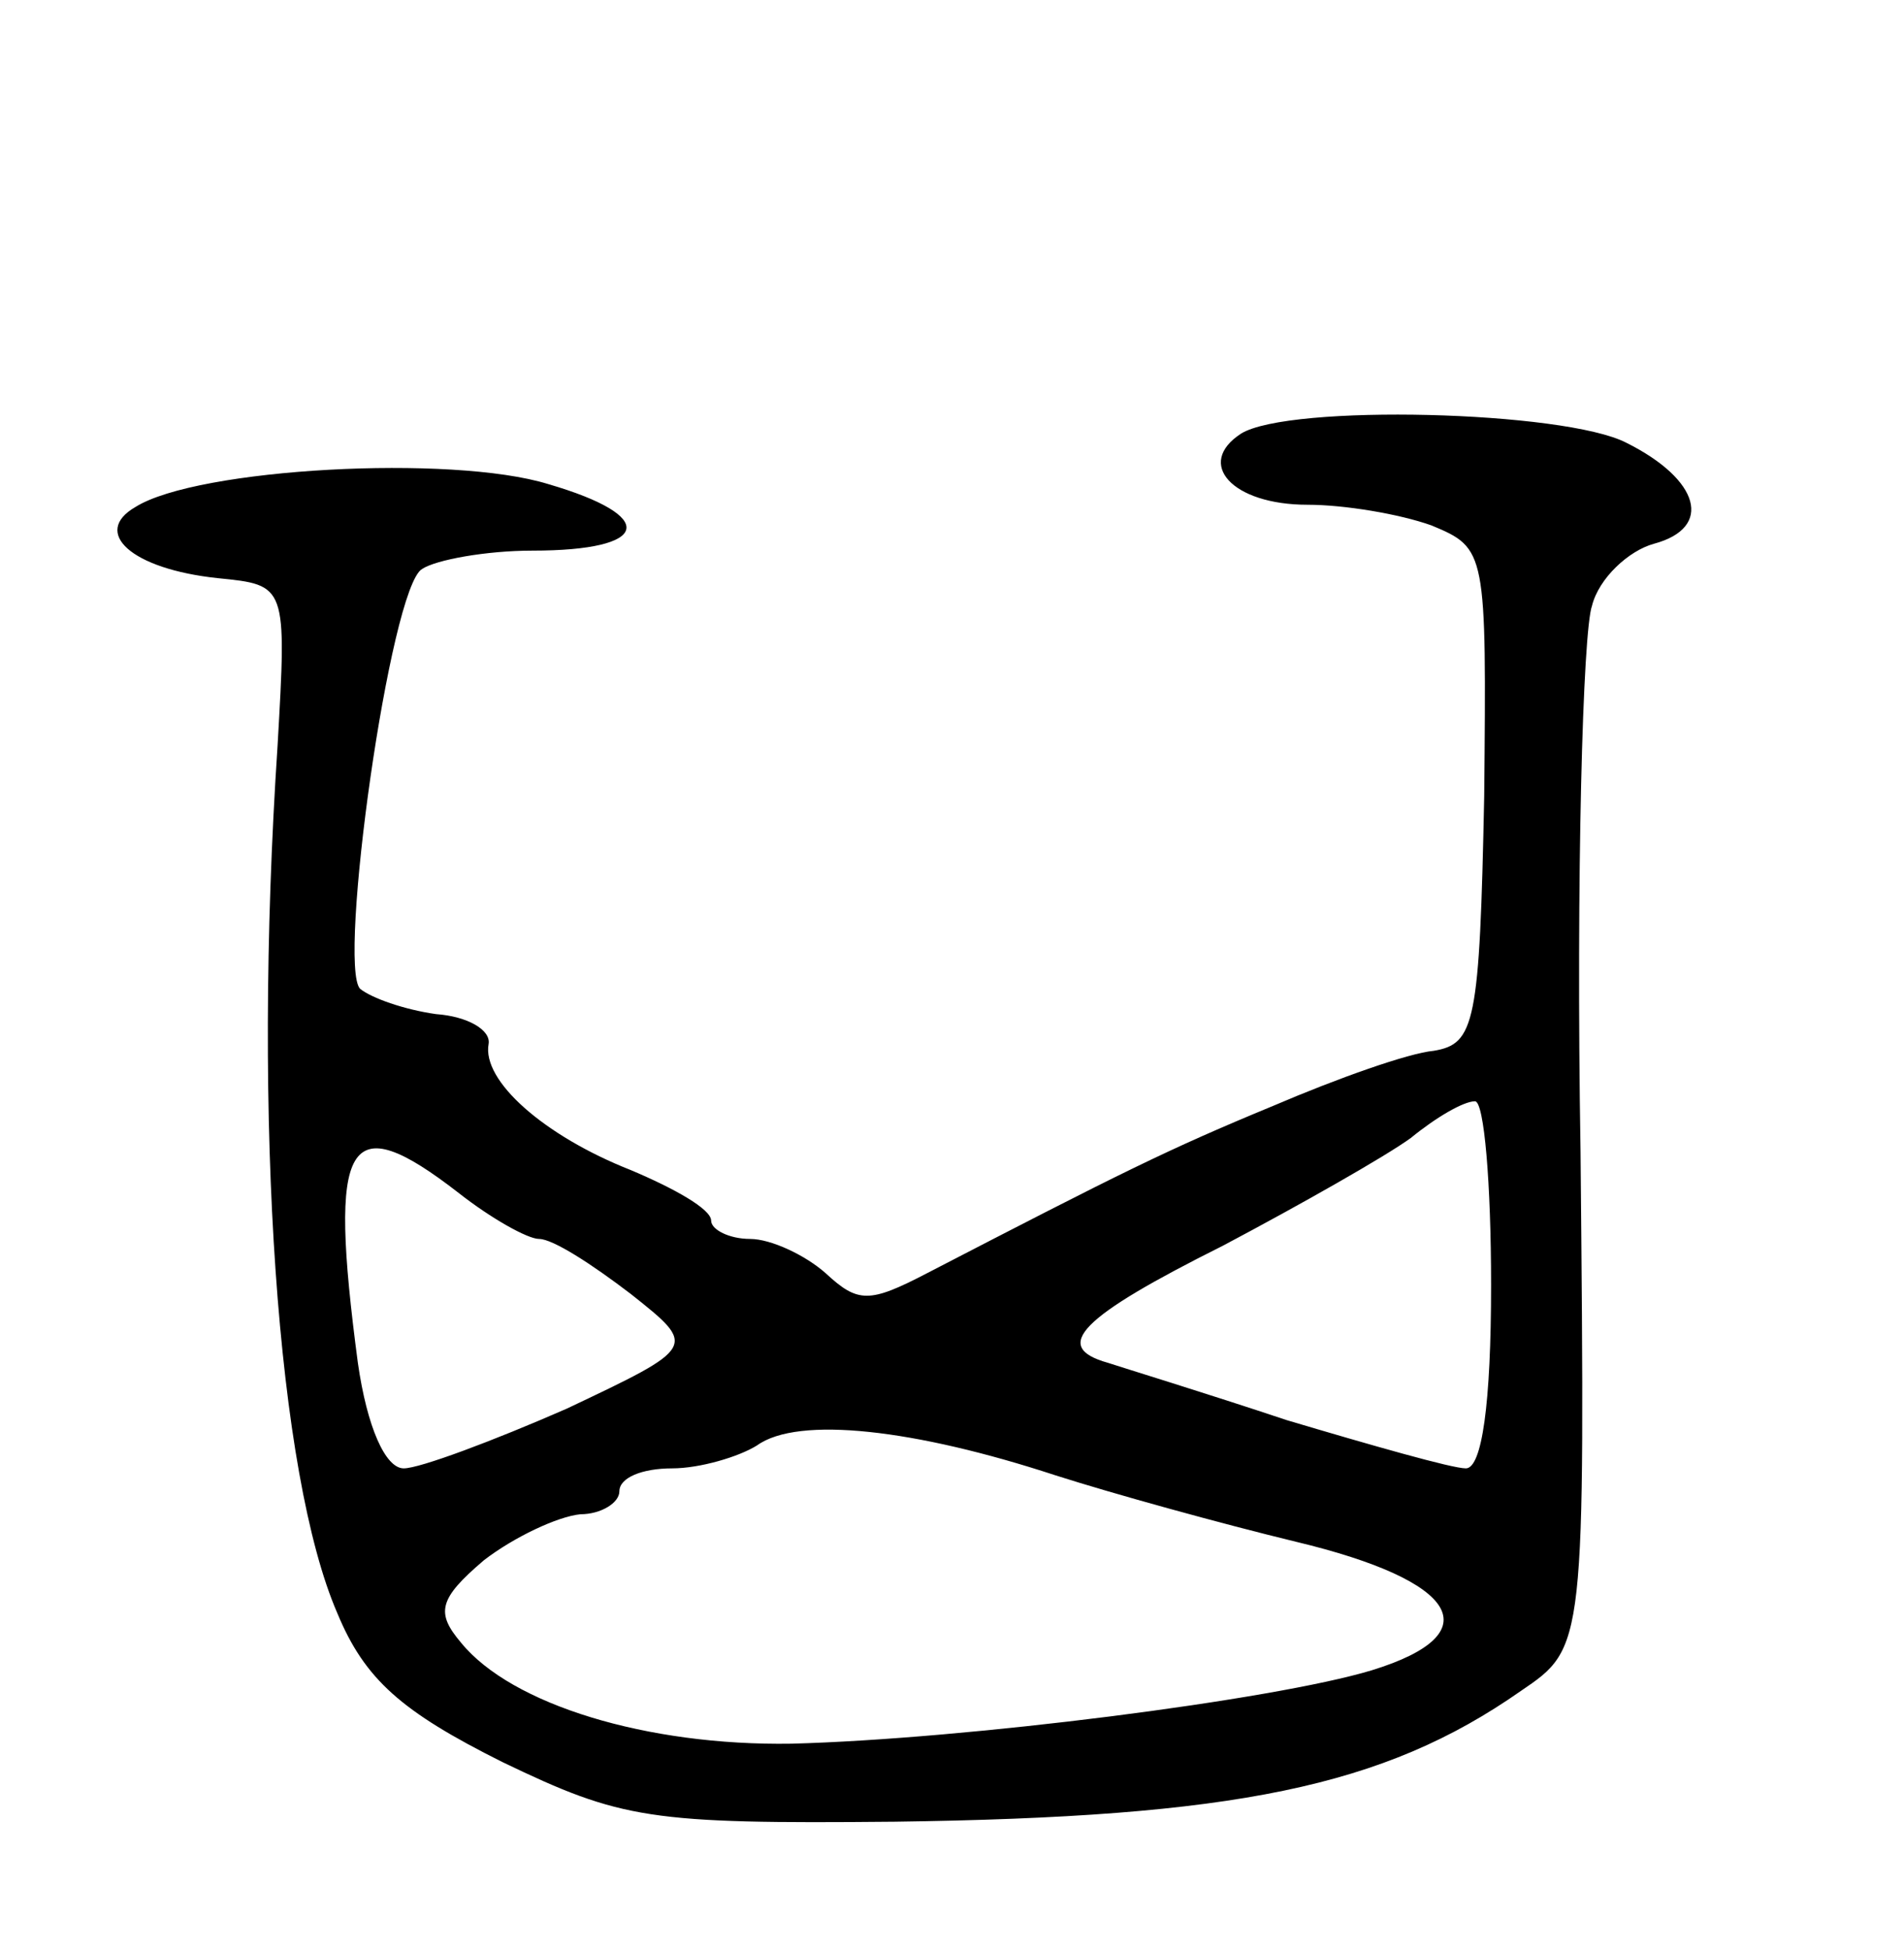 <svg version="1.0" xmlns="http://www.w3.org/2000/svg"
 width="83pt" height="85pt" viewBox="0 0 83 85"
 preserveAspectRatio="xMidYMid meet">
<g transform="translate(0,85) scale(0.1,-0.1)"
fill="#000000" stroke="none">
<path d="M541 661 c-20 -13 -4 -31 29 -31 16 0 40 -4 54 -9 24 -10 24 -11 23
-118 -2 -99 -4 -108 -22 -111 -11 -1 -42 -12 -70 -24 -46 -19 -66 -29 -151
-73 -25 -13 -30 -13 -44 0 -9 8 -24 15 -33 15 -9 0 -17 4 -17 8 0 5 -16 14
-35 22 -38 15 -65 39 -62 55 1 6 -9 12 -23 13 -14 2 -28 7 -33 11 -10 10 13
175 27 183 6 4 28 8 48 8 52 0 55 15 7 29 -42 13 -153 7 -180 -10 -19 -11 -2
-27 36 -31 30 -3 30 -3 26 -73 -11 -166 0 -318 26 -378 12 -29 28 -43 72 -65
52 -25 64 -27 171 -26 148 2 213 15 273 57 28 19 28 19 26 235 -2 120 1 227 5
238 3 12 16 24 27 27 26 7 20 28 -12 44 -27 14 -147 17 -168 4z m109 -371 c0
-52 -4 -80 -11 -80 -6 0 -41 10 -78 21 -36 12 -72 23 -78 25 -25 7 -12 20 50
51 34 18 71 39 82 47 11 9 23 16 28 16 4 0 7 -36 7 -80z m-450 40 c14 -11 30
-20 35 -20 6 0 23 -11 40 -24 29 -23 29 -23 -28 -50 -32 -14 -64 -26 -71 -26
-8 0 -16 18 -20 46 -13 98 -5 112 44 74z m260 -123 c25 -8 72 -21 105 -29 71
-17 85 -40 33 -56 -43 -13 -177 -30 -253 -32 -63 -1 -122 17 -144 44 -11 13
-10 19 10 36 13 10 32 19 42 20 9 0 17 5 17 10 0 6 10 10 23 10 12 0 29 5 37
10 18 13 69 7 130 -13z"/>
</g>
</svg>
